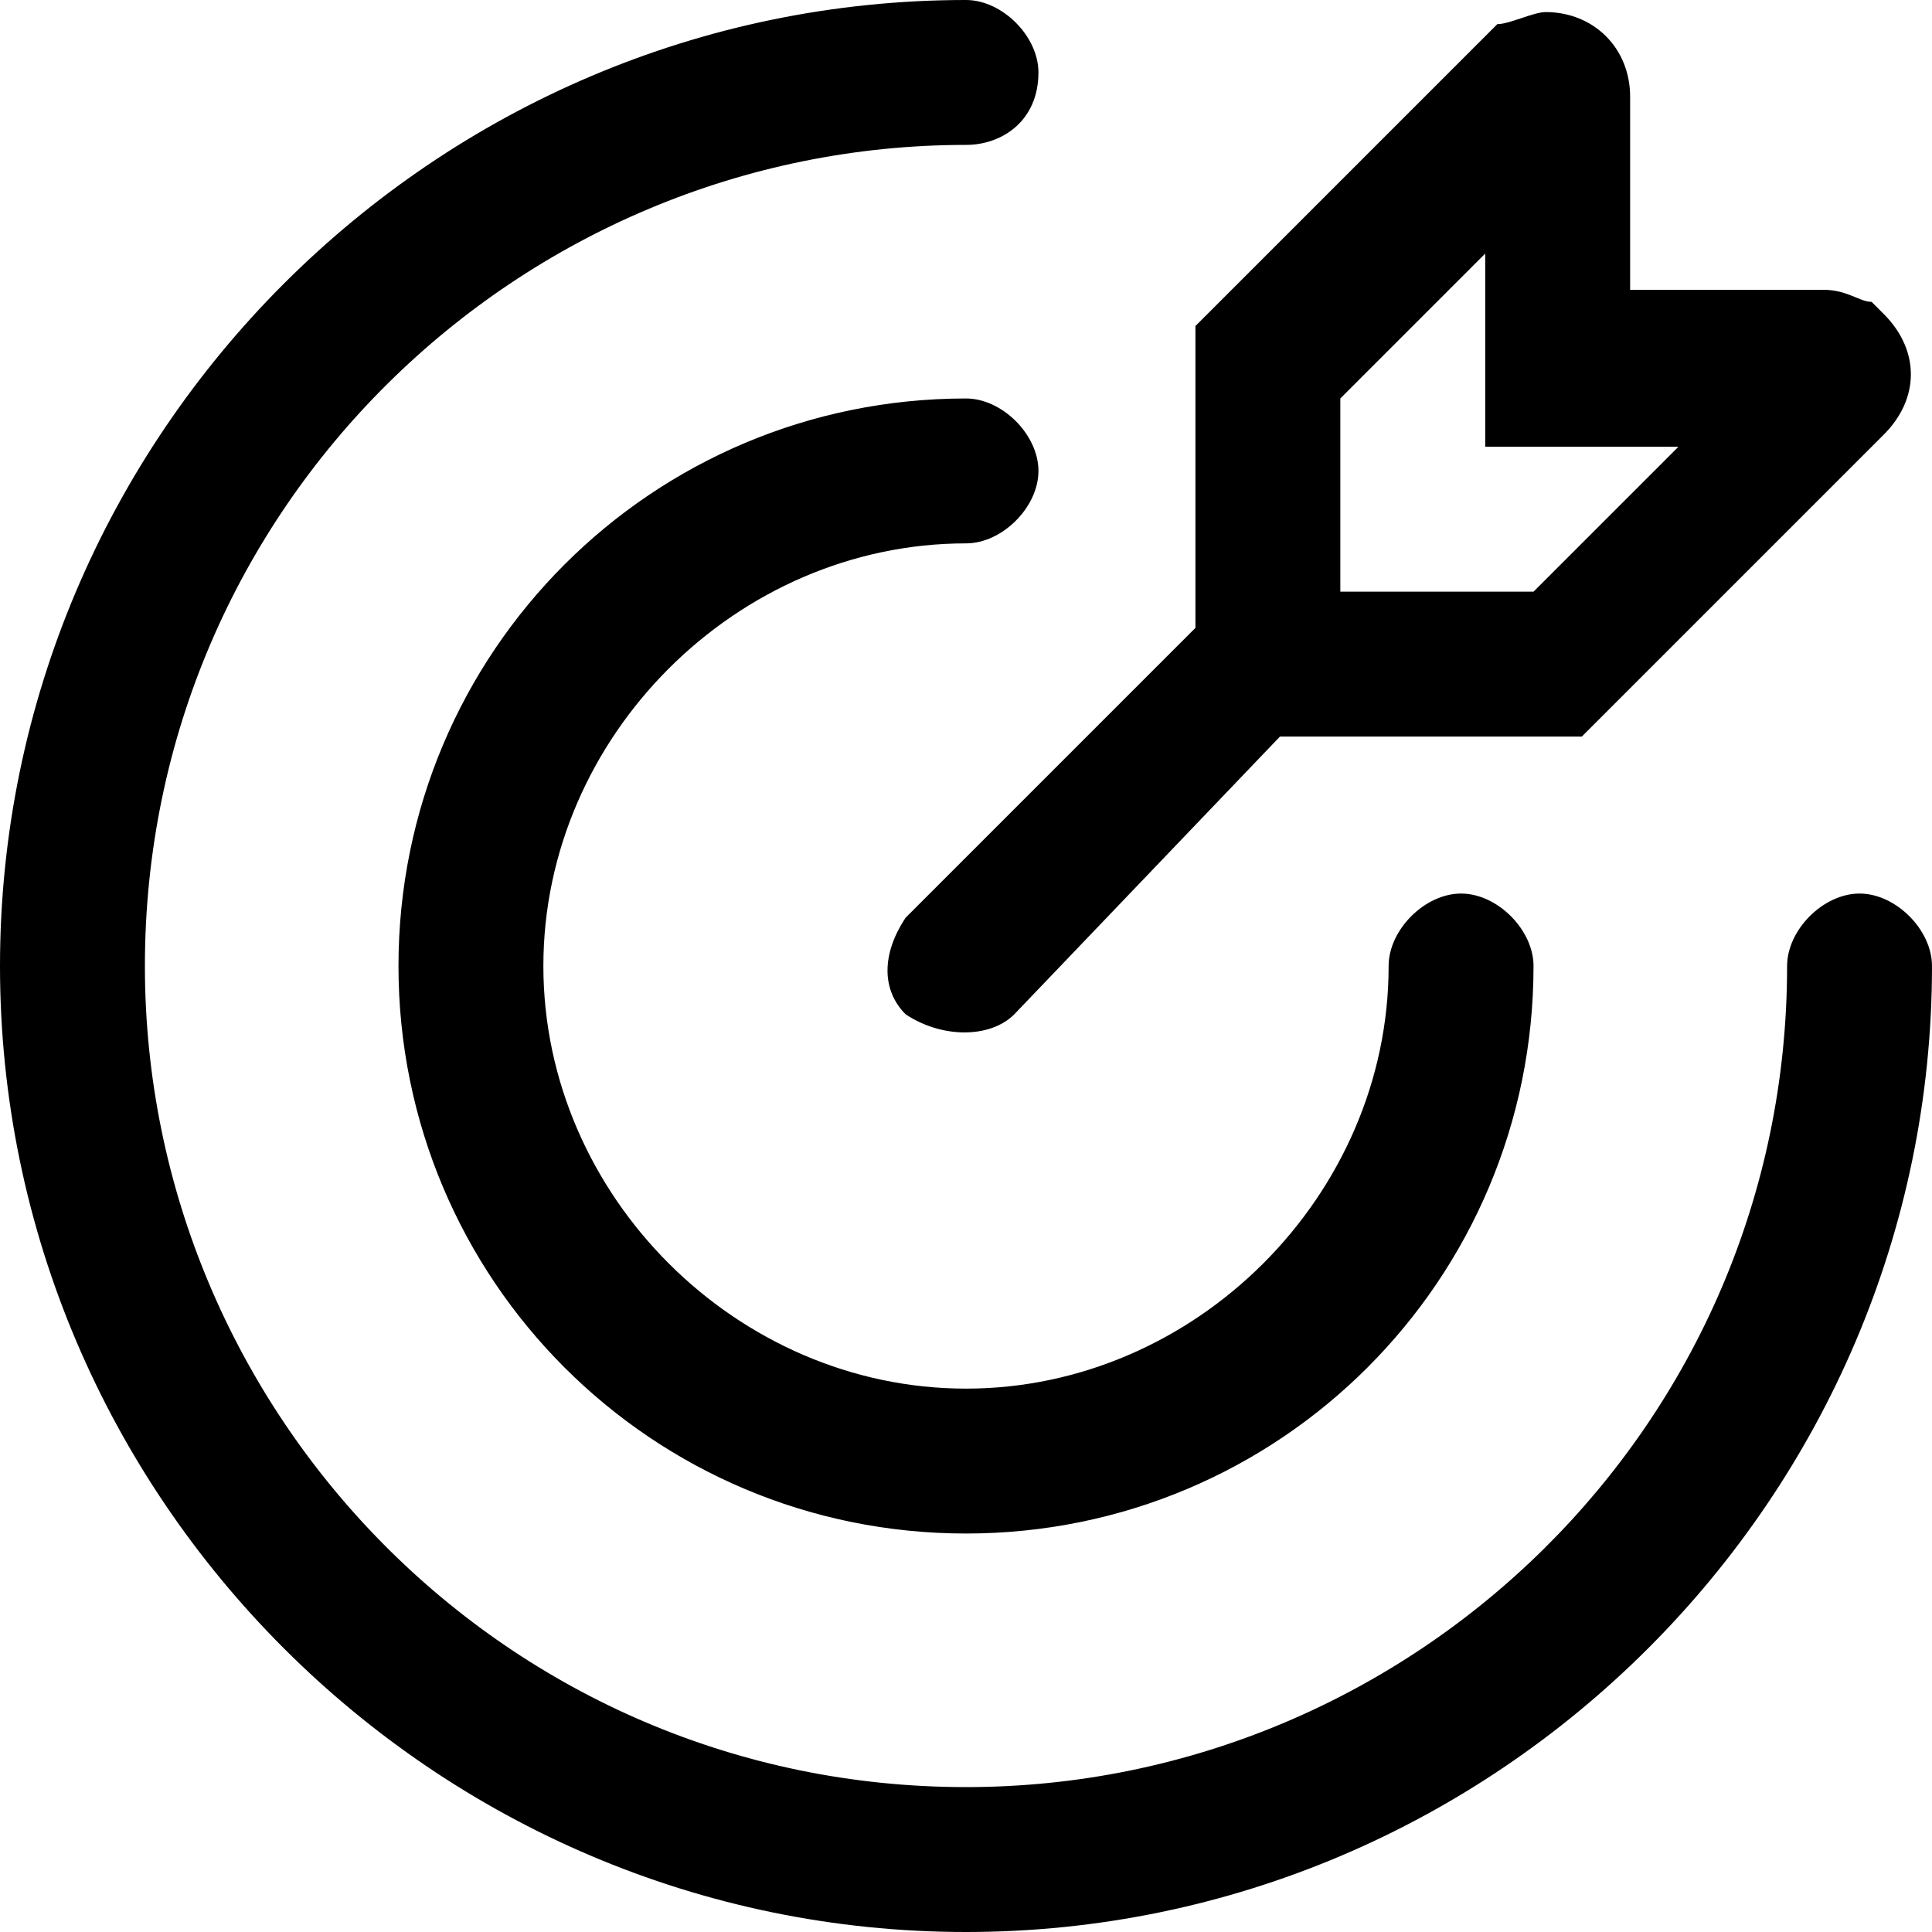<?xml version="1.0" encoding="utf-8"?>
<!-- 
  Copyright (c) 2022, WSO2 LLC. (http://www.wso2.com). All Rights Reserved.
 
 - This software is the property of WSO2 Inc. and its suppliers, if any.
 - Dissemination of any information or reproduction of any material contained
 - herein is strictly forbidden, unless permitted by WSO2 in accordance with
 - the WSO2 Commercial License available at http://wso2.com/licenses.
 - For specific language governing the permissions and limitations under
 - this license, please see the license as well as any agreement you’ve
 - entered into with WSO2 governing the purchase of this software and any
 - associated services.
 -->
 <svg version="1.1" id="Layer_1" x="0px" y="0px" viewBox="0 0 16 16">
<path d="M8,0c0.3,0,0.6,0.3,0.6,0.6C8.6,1,8.3,1.2,8,1.2c-3.7,0-6.8,3-6.8,6.8c0,3.7,3,6.8,6.8,6.8c3.7,0,6.8-3,6.8-6.8
	c0-0.3,0.3-0.6,0.6-0.6C15.7,7.4,16,7.7,16,8c0,4.4-3.6,8-8,8c-4.4,0-8-3.6-8-8C0,3.6,3.6,0,8,0z M8,3.3c0.3,0,0.6,0.3,0.6,0.6
	c0,0.3-0.3,0.6-0.6,0.6C6.1,4.5,4.5,6.1,4.5,8c0,1.9,1.6,3.5,3.5,3.5c1.9,0,3.5-1.6,3.5-3.5c0-0.3,0.3-0.6,0.6-0.6
	c0.3,0,0.6,0.3,0.6,0.6c0,2.6-2.1,4.7-4.7,4.7c-2.6,0-4.7-2.1-4.7-4.7C3.3,5.4,5.4,3.3,8,3.3z M12.8,0.1c0.4,0,0.7,0.3,0.7,0.7
	l0,1.6h1.6c0.2,0,0.3,0.1,0.4,0.1l0.1,0.1c0.3,0.3,0.3,0.7,0,1l-2.5,2.5l-2.5,0L8.4,8.4c-0.2,0.2-0.6,0.2-0.9,0
	C7.3,8.2,7.3,7.9,7.5,7.6l0.1-0.1l2.3-2.3l0-2.5l2.5-2.5C12.5,0.2,12.7,0.1,12.8,0.1z M12.3,2.1l-1.2,1.2v1.6h1.6l1.2-1.2h-1.6
	L12.3,2.1z"/>
</svg>
